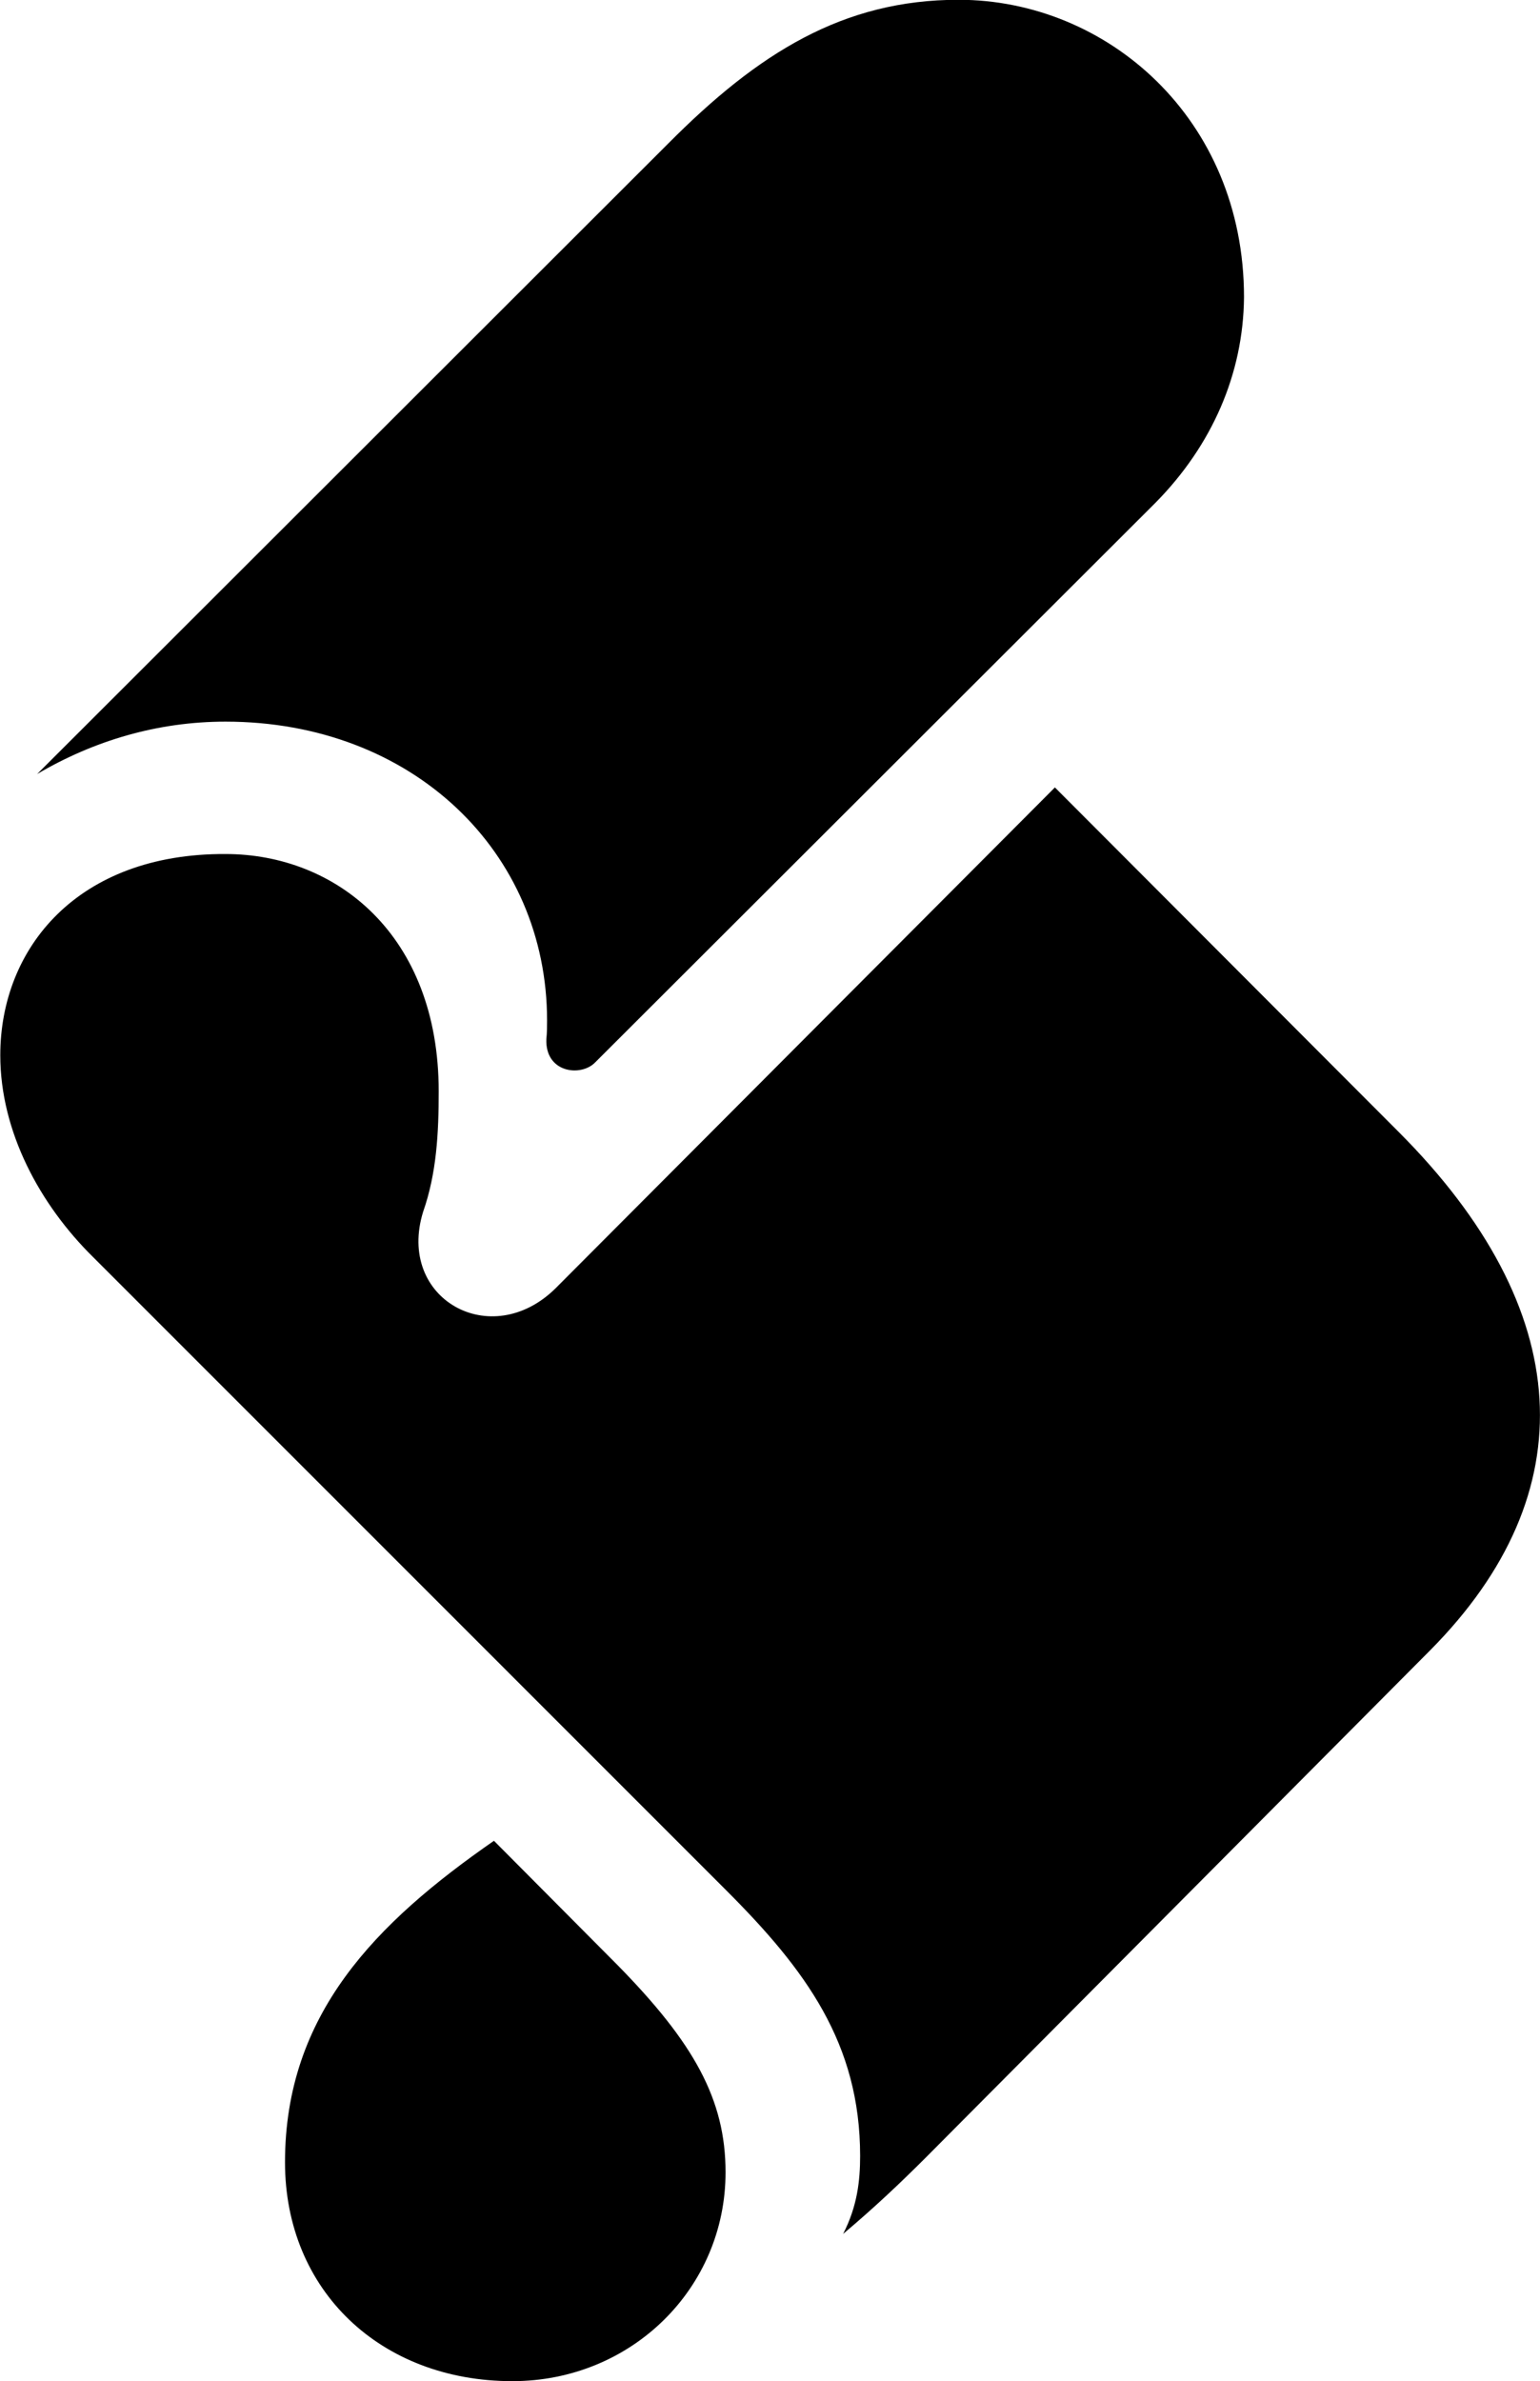 
<svg
    viewBox="0 0 21.743 33.619"
    xmlns="http://www.w3.org/2000/svg"
>
    <path
        fill="inherit"
        d="M3.184 10.188C5.824 10.188 7.724 12.027 7.724 14.408C7.724 14.467 7.724 14.588 7.714 14.668C7.694 15.148 8.204 15.207 8.404 14.998L16.314 7.098C17.114 6.287 17.554 5.277 17.564 4.197C17.564 1.667 15.624 -0.003 13.534 -0.003C11.904 -0.003 10.704 0.748 9.434 2.027L0.524 10.928C1.324 10.457 2.224 10.188 3.184 10.188ZM20.194 23.297C22.394 21.078 22.254 18.488 19.744 15.977L14.894 11.117L7.844 18.188C6.934 19.087 5.594 18.337 5.974 17.108C6.164 16.567 6.194 15.998 6.194 15.408C6.194 13.197 4.744 12.057 3.184 12.057C1.094 12.047 0.004 13.387 0.004 14.898C0.004 15.977 0.564 17.008 1.314 17.747L10.254 26.688C11.374 27.808 12.144 28.848 12.144 30.438C12.144 30.788 12.104 31.148 11.904 31.538C12.344 31.168 12.714 30.817 13.074 30.457ZM7.234 33.617C8.914 33.617 10.244 32.307 10.244 30.668C10.244 29.637 9.794 28.837 8.714 27.738L6.974 25.988C5.304 27.148 4.024 28.438 4.024 30.527C4.024 32.337 5.374 33.617 7.234 33.617Z"
        fillRule="evenodd"
        clipRule="evenodd"
    />
</svg>
        